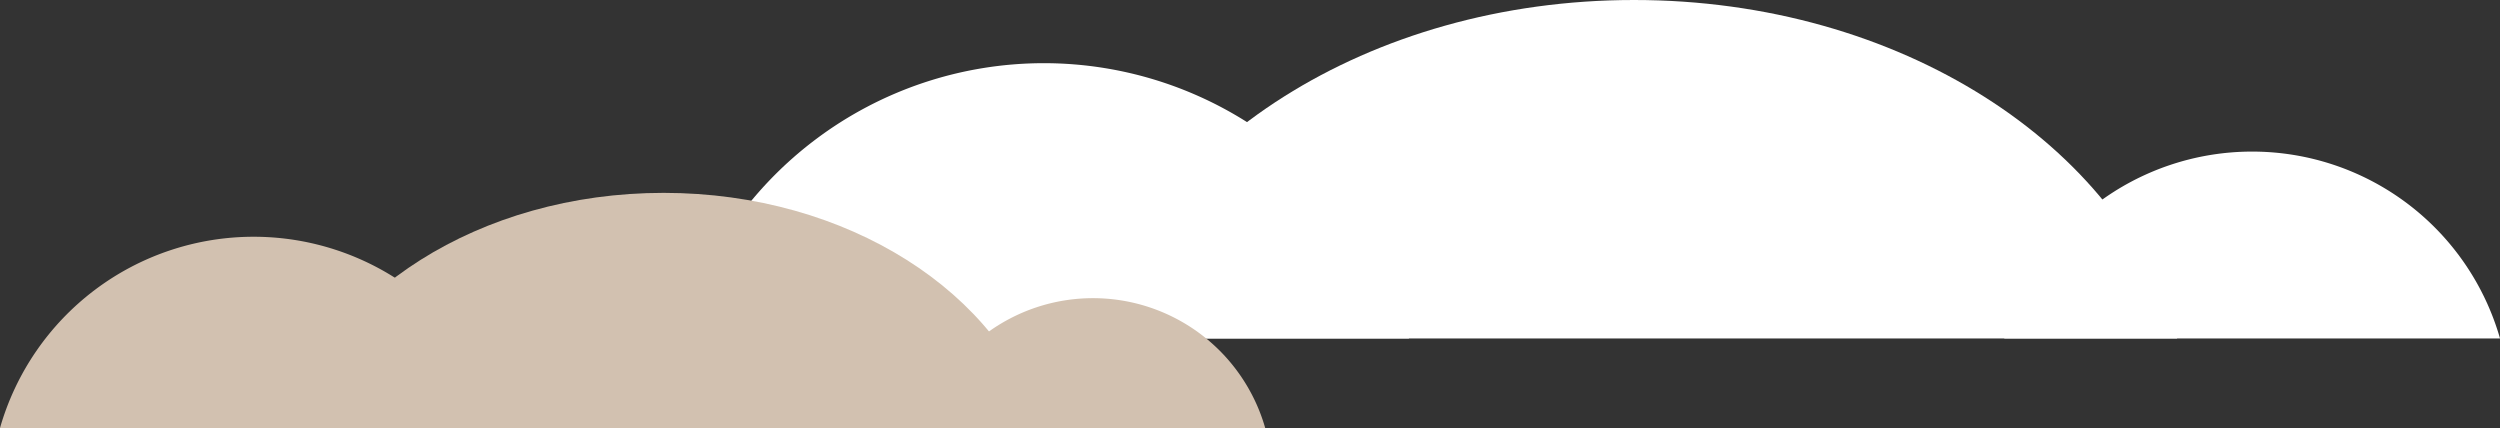 <svg id="Group_1072350" data-name="Group 1072350" xmlns="http://www.w3.org/2000/svg" xmlns:xlink="http://www.w3.org/1999/xlink" width="166.114" height="28.438" viewBox="0 0 166.114 28.438">
  <rect x="0" y="0" width="166.114" height="28.438" fill="#333333" stroke="none"/>
  <defs>
    <clipPath id="clip-path">
      <rect id="Rectangle_377792" data-name="Rectangle 377792" width="166.114" height="28.438" fill="none"/>
    </clipPath>
  </defs>
  <g id="Group_1072326" data-name="Group 1072326" clip-path="url(#clip-path)">
    <path id="Path_609529" data-name="Path 609529" d="M669.783,49.413A17.134,17.134,0,0,1,686.254,61.83H653.312a17.134,17.134,0,0,1,16.471-12.417" transform="translate(-520.139 -39.341)" fill="#fff"/>
    <path id="Path_609530" data-name="Path 609530" d="M245.5,20.594a25.24,25.24,0,0,1,24.263,18.292H221.24A25.24,25.24,0,0,1,245.5,20.594" transform="translate(-176.142 -16.396)" fill="#fff"/>
    <path id="Path_609531" data-name="Path 609531" d="M427.773,22.489C424.053,9.616,409.309,0,391.686,0S359.319,9.616,355.6,22.489Z" transform="translate(-283.113)" fill="#fff"/>
    <path id="Path_609532" data-name="Path 609532" d="M311.593,97.191a11.9,11.9,0,0,1,11.442,8.626H300.151a11.9,11.9,0,0,1,11.442-8.626" transform="translate(-238.968 -77.379)" fill="#d2c1b0"/>
    <path id="Path_609533" data-name="Path 609533" d="M16.855,77.172A17.534,17.534,0,0,1,33.71,89.879H0A17.534,17.534,0,0,1,16.855,77.172" transform="translate(0 -61.441)" fill="#d2c1b0"/>
    <path id="Path_609534" data-name="Path 609534" d="M143.474,78.488c-2.585-8.943-12.826-15.623-25.069-15.623s-22.484,6.68-25.069,15.623Z" transform="translate(-74.31 -50.05)" fill="#d2c1b0"/>
  </g>
</svg>
